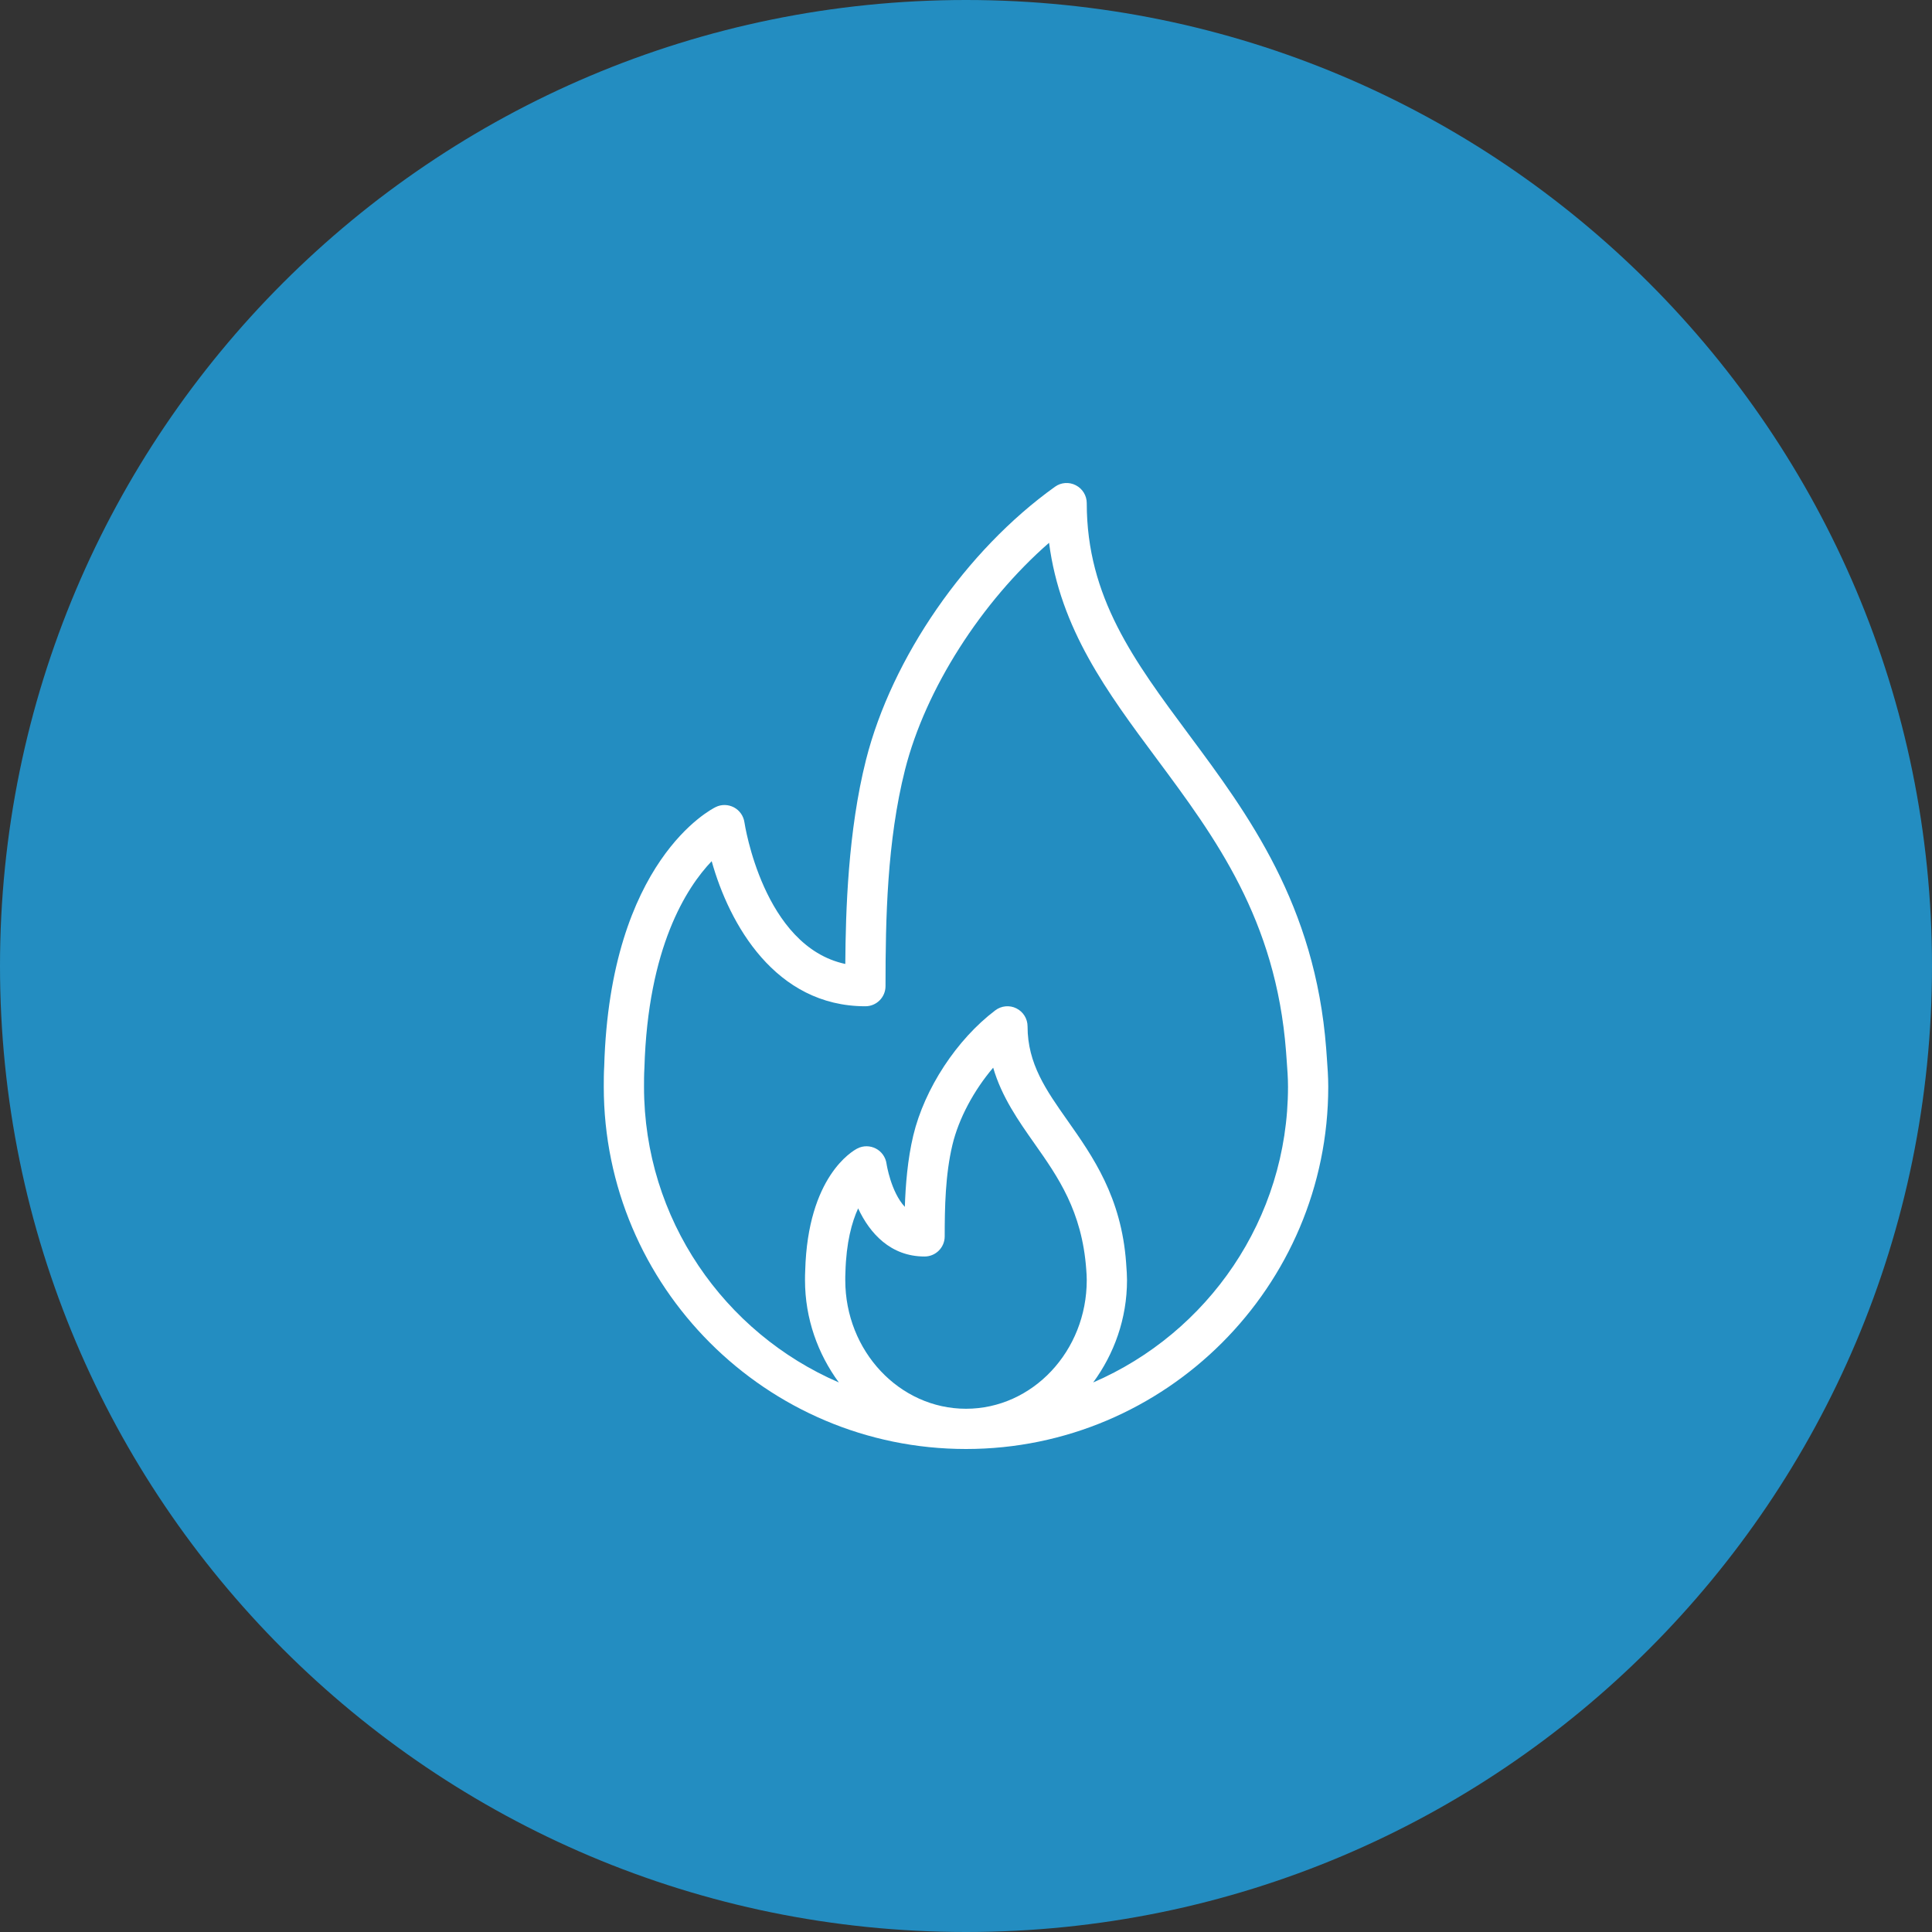 <svg width="88" height="88" viewBox="0 0 88 88" fill="none" xmlns="http://www.w3.org/2000/svg">
<rect x="0" y="0" width="88" height="88" fill="#333333" stroke="none"/>
<path d="M44 88C68.3 88 88 68.3 88 44C88 19.7 68.3 0 44 0C19.7 0 0 19.7 0 44C0 68.3 19.7 88 44 88Z" fill="#238DC1"/>
<g clip-path="url(#clip0)">
<path d="M60.437 48.193L60.406 47.762C59.902 41.201 56.847 37.088 54.151 33.459C51.656 30.1 49.5 27.199 49.5 22.918C49.5 22.575 49.308 22.26 49.002 22.103C48.696 21.944 48.328 21.97 48.05 22.173C44.002 25.069 40.625 29.951 39.445 34.61C38.626 37.853 38.518 41.499 38.502 43.907C34.764 43.108 33.917 37.516 33.908 37.456C33.866 37.165 33.689 36.913 33.431 36.775C33.171 36.639 32.865 36.629 32.601 36.76C32.405 36.855 27.789 39.2 27.521 48.565C27.502 48.877 27.501 49.188 27.501 49.501C27.501 58.598 34.903 66 44 66C53.098 66 60.5 58.598 60.5 49.501C60.5 49.044 60.468 48.618 60.437 48.193ZM44 64.167C40.968 64.167 38.501 61.539 38.501 58.308C38.501 58.198 38.5 58.087 38.508 57.951C38.544 56.588 38.803 55.658 39.087 55.04C39.619 56.182 40.57 57.232 42.113 57.232C42.62 57.232 43.03 56.822 43.03 56.315C43.03 55.01 43.057 53.505 43.382 52.146C43.671 50.94 44.362 49.659 45.238 48.631C45.627 49.965 46.386 51.045 47.127 52.098C48.188 53.606 49.285 55.164 49.477 57.822C49.489 57.979 49.5 58.138 49.5 58.308C49.5 61.539 47.033 64.167 44 64.167ZM49.793 62.969C50.745 61.672 51.334 60.068 51.334 58.308C51.334 58.092 51.32 57.892 51.293 57.517C51.076 54.524 49.775 52.675 48.627 51.043C47.648 49.654 46.804 48.453 46.804 46.751C46.804 46.403 46.607 46.085 46.296 45.93C45.986 45.774 45.612 45.809 45.335 46.019C43.577 47.348 42.111 49.584 41.599 51.719C41.337 52.814 41.246 53.998 41.214 54.972C40.578 54.288 40.381 53.02 40.38 53.003C40.338 52.709 40.158 52.452 39.894 52.315C39.631 52.179 39.317 52.175 39.053 52.311C38.822 52.43 36.793 53.593 36.676 57.874C36.668 58.019 36.667 58.164 36.667 58.308C36.667 60.068 37.256 61.672 38.208 62.969C32.995 60.718 29.334 55.53 29.334 49.501C29.334 49.226 29.334 48.952 29.352 48.647C29.51 43.152 31.268 40.427 32.416 39.225C33.216 42.09 35.312 45.834 39.417 45.834C39.924 45.834 40.334 45.424 40.334 44.917C40.334 41.85 40.403 38.305 41.223 35.059C42.154 31.382 44.704 27.411 47.783 24.723C48.294 28.649 50.432 31.528 52.68 34.553C55.352 38.149 58.114 41.868 58.577 47.891L58.609 48.33C58.637 48.711 58.667 49.092 58.667 49.501C58.666 55.53 55.007 60.718 49.793 62.969Z" fill="white"/>
</g>
<defs>
<clipPath id="clip0">
<rect x="22" y="22" width="44" height="44" fill="white"/>
</clipPath>
</defs>
</svg>
